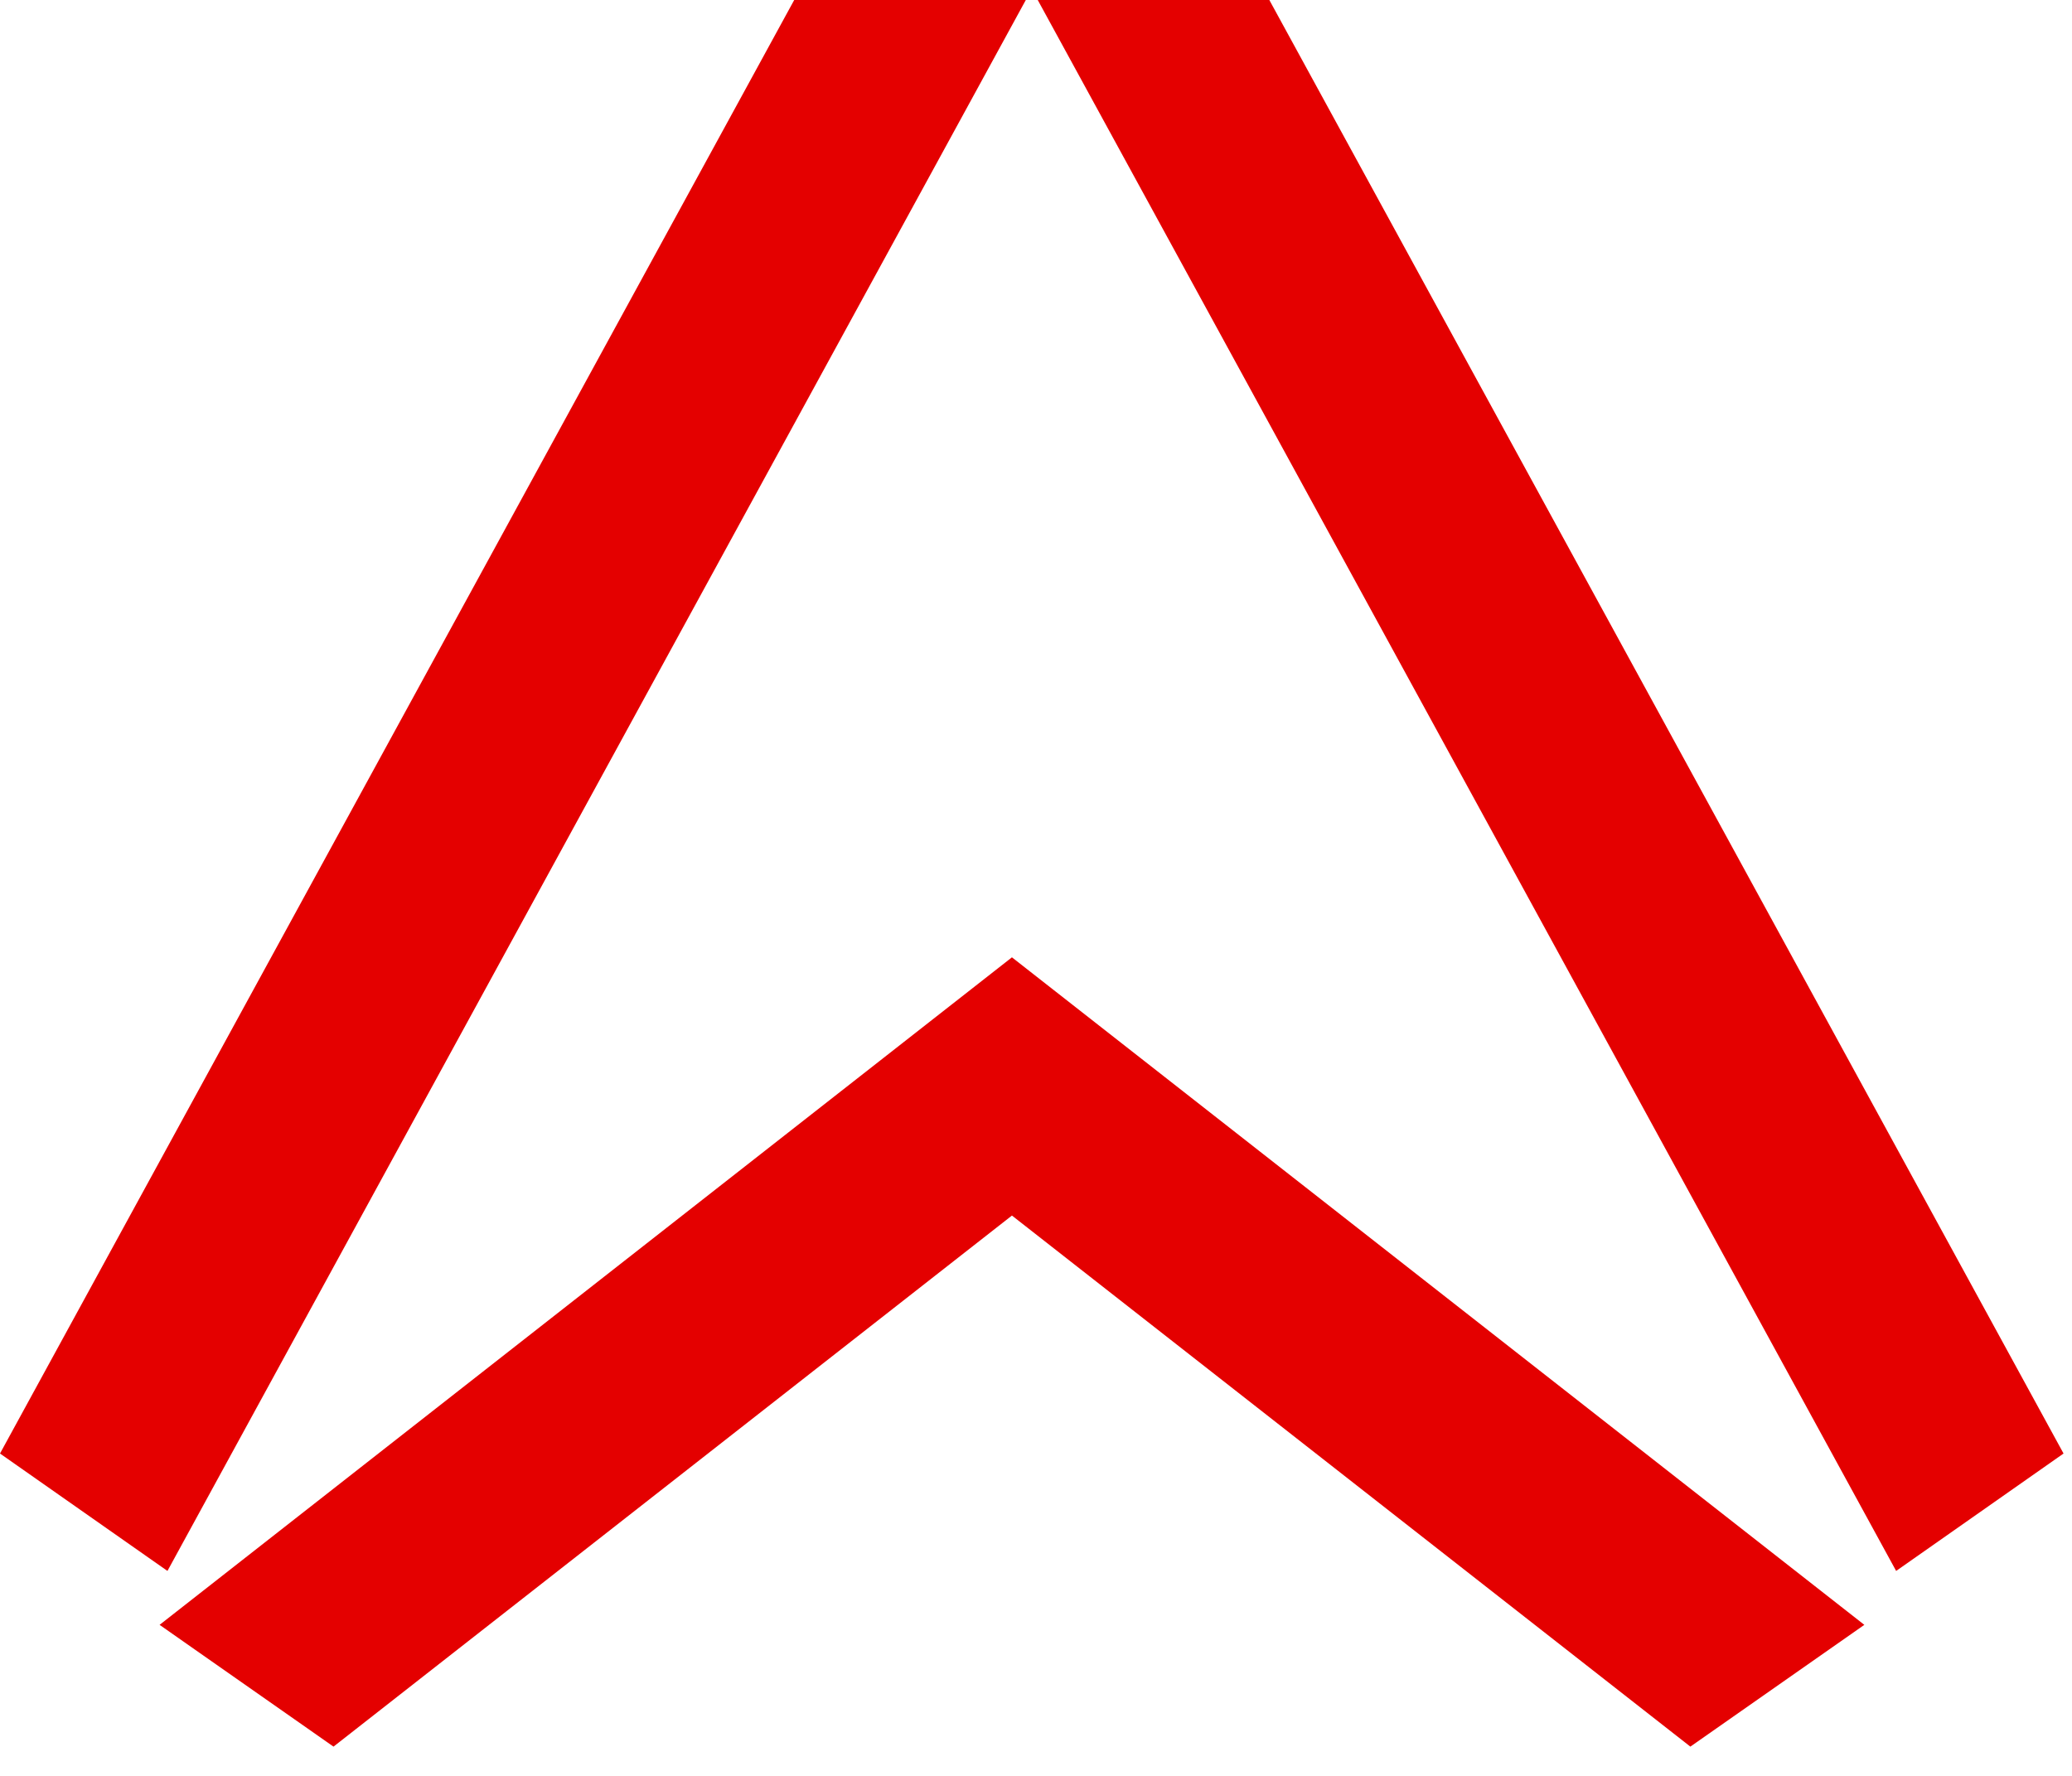 <svg width="49" height="42" viewBox="0 0 49 42" fill="none" xmlns="http://www.w3.org/2000/svg">
<path d="M3.96 37.153L24.259 0H18.782L0 34.376L3.96 37.153Z" fill="#E40000"/>
<path d="M44.841 37.153L24.541 0H30.018L48.8 34.376L44.841 37.153Z" fill="#E40000"/>
<path d="M23.931 22.641L44.089 38.428L39.975 41.308L23.931 28.748L7.887 41.308L3.774 38.428L23.931 22.641Z" fill="#E40000"/>
</svg>
